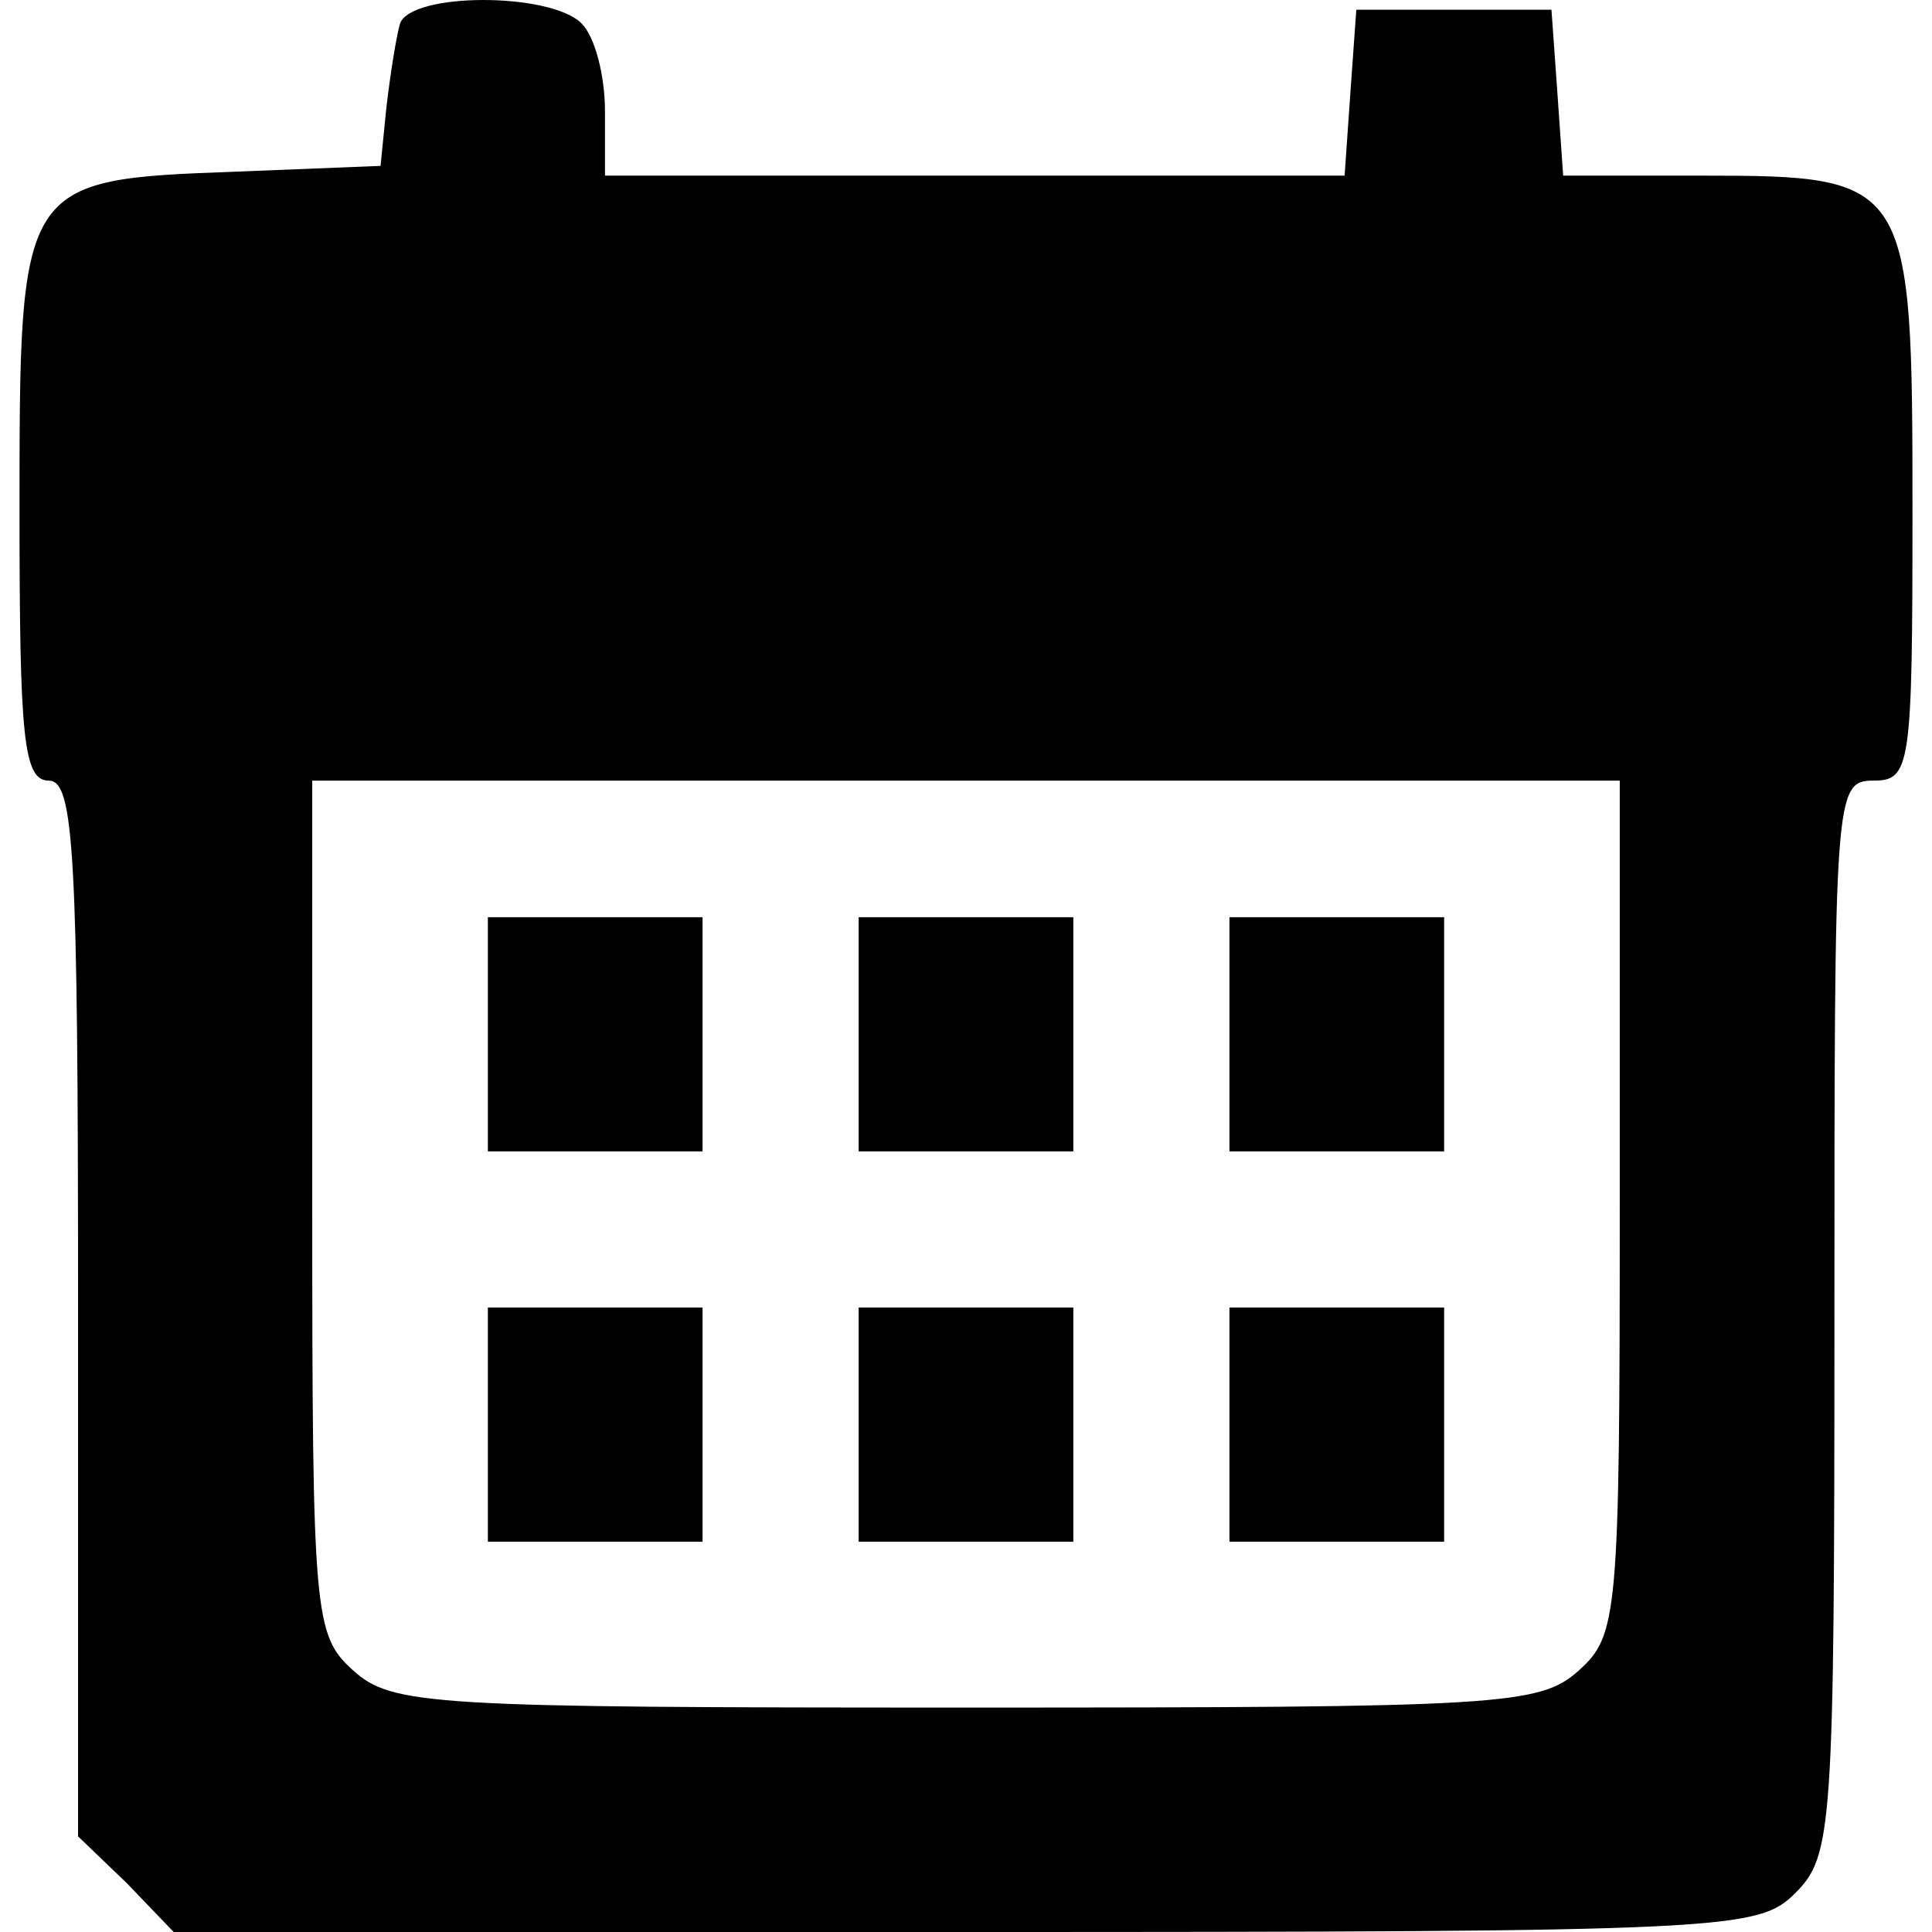 <?xml version="1.0" standalone="no"?>
<!DOCTYPE svg PUBLIC "-//W3C//DTD SVG 20010904//EN"
 "http://www.w3.org/TR/2001/REC-SVG-20010904/DTD/svg10.dtd">
<svg version="1.0" xmlns="http://www.w3.org/2000/svg"
 width="99pt" height="99pt" viewBox="0 0 99 99"
 preserveAspectRatio="xMidYMid meet">

<g transform="translate(0,99) scale(0.1,-0.1)"
fill="#000000" stroke="none">
<path d="M205 978 c-2 -7 -5 -26 -7 -43 l-3 -30 -75 -3 c-110 -4 -110 -5 -110
-174 0 -116 2 -138 15 -138 13 0 15 -37 15 -270 l0 -271 25 -24 24 -25 406 0
c392 0 406 1 425 20 19 19 20 33 20 295 0 268 0 275 20 275 19 0 20 7 20 138
0 170 -1 172 -108 172 l-71 0 -3 43 -3 42 -50 0 -50 0 -3 -42 -3 -43 -190 0
-189 0 0 33 c0 18 -5 38 -12 45 -16 16 -87 16 -93 0z m625 -606 c0 -210 -1
-220 -21 -238 -20 -18 -40 -19 -314 -19 -274 0 -294 1 -314 19 -20 18 -21 28
-21 238 l0 218 335 0 335 0 0 -218z"/>
<path d="M250 460 l0 -60 55 0 55 0 0 60 0 60 -55 0 -55 0 0 -60z"/>
<path d="M440 460 l0 -60 55 0 55 0 0 60 0 60 -55 0 -55 0 0 -60z"/>
<path d="M630 460 l0 -60 55 0 55 0 0 60 0 60 -55 0 -55 0 0 -60z"/>
<path d="M250 260 l0 -60 55 0 55 0 0 60 0 60 -55 0 -55 0 0 -60z"/>
<path d="M440 260 l0 -60 55 0 55 0 0 60 0 60 -55 0 -55 0 0 -60z"/>
<path d="M630 260 l0 -60 55 0 55 0 0 60 0 60 -55 0 -55 0 0 -60z"/>
</g>
</svg>
